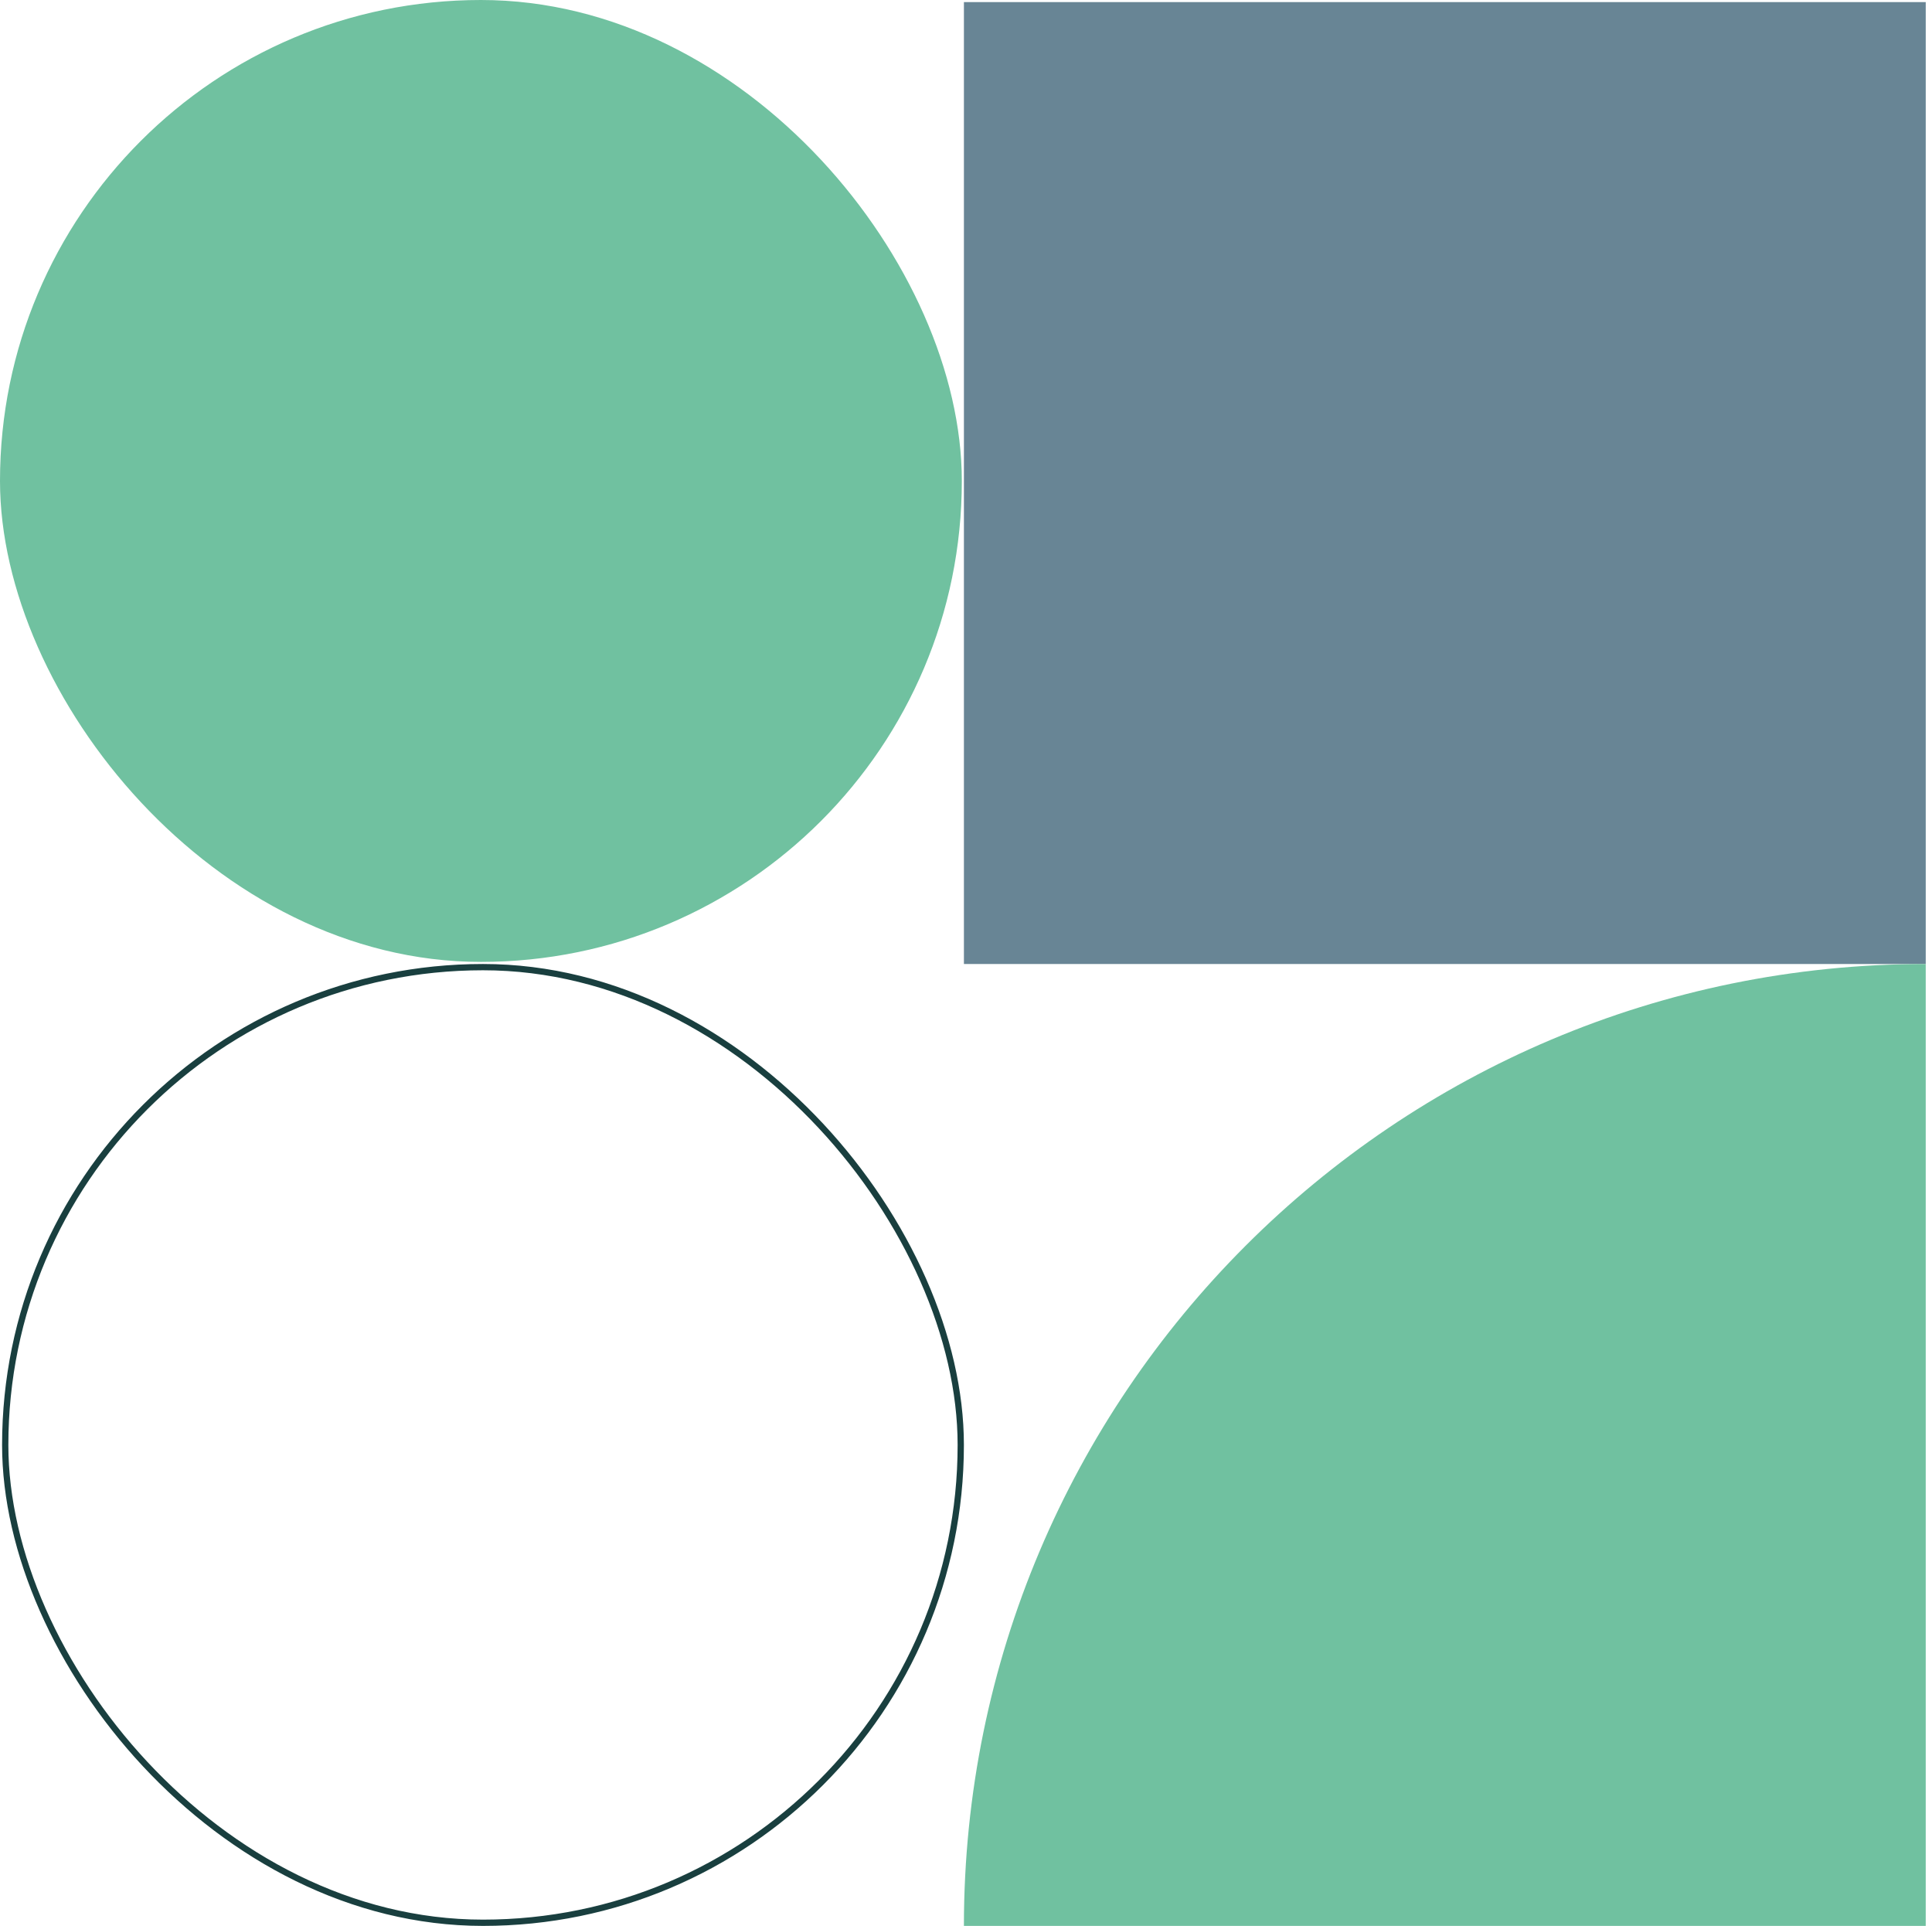 <svg width="308" height="307" viewBox="0 0 308 307" fill="none" xmlns="http://www.w3.org/2000/svg">
<rect x="153.668" y="0.334" width="153.333" height="153.333" fill="#688595"/>
<rect x="0.832" y="154.166" width="152.333" height="152.333" rx="76.167" stroke="#193F3F"/>
<rect width="153.333" height="153.333" rx="76.667" fill="#70C1A0"/>
<path d="M307 307L153.667 307C153.667 222.316 222.316 153.667 307 153.667L307 307Z" fill="#70C1A0"/>
</svg>
